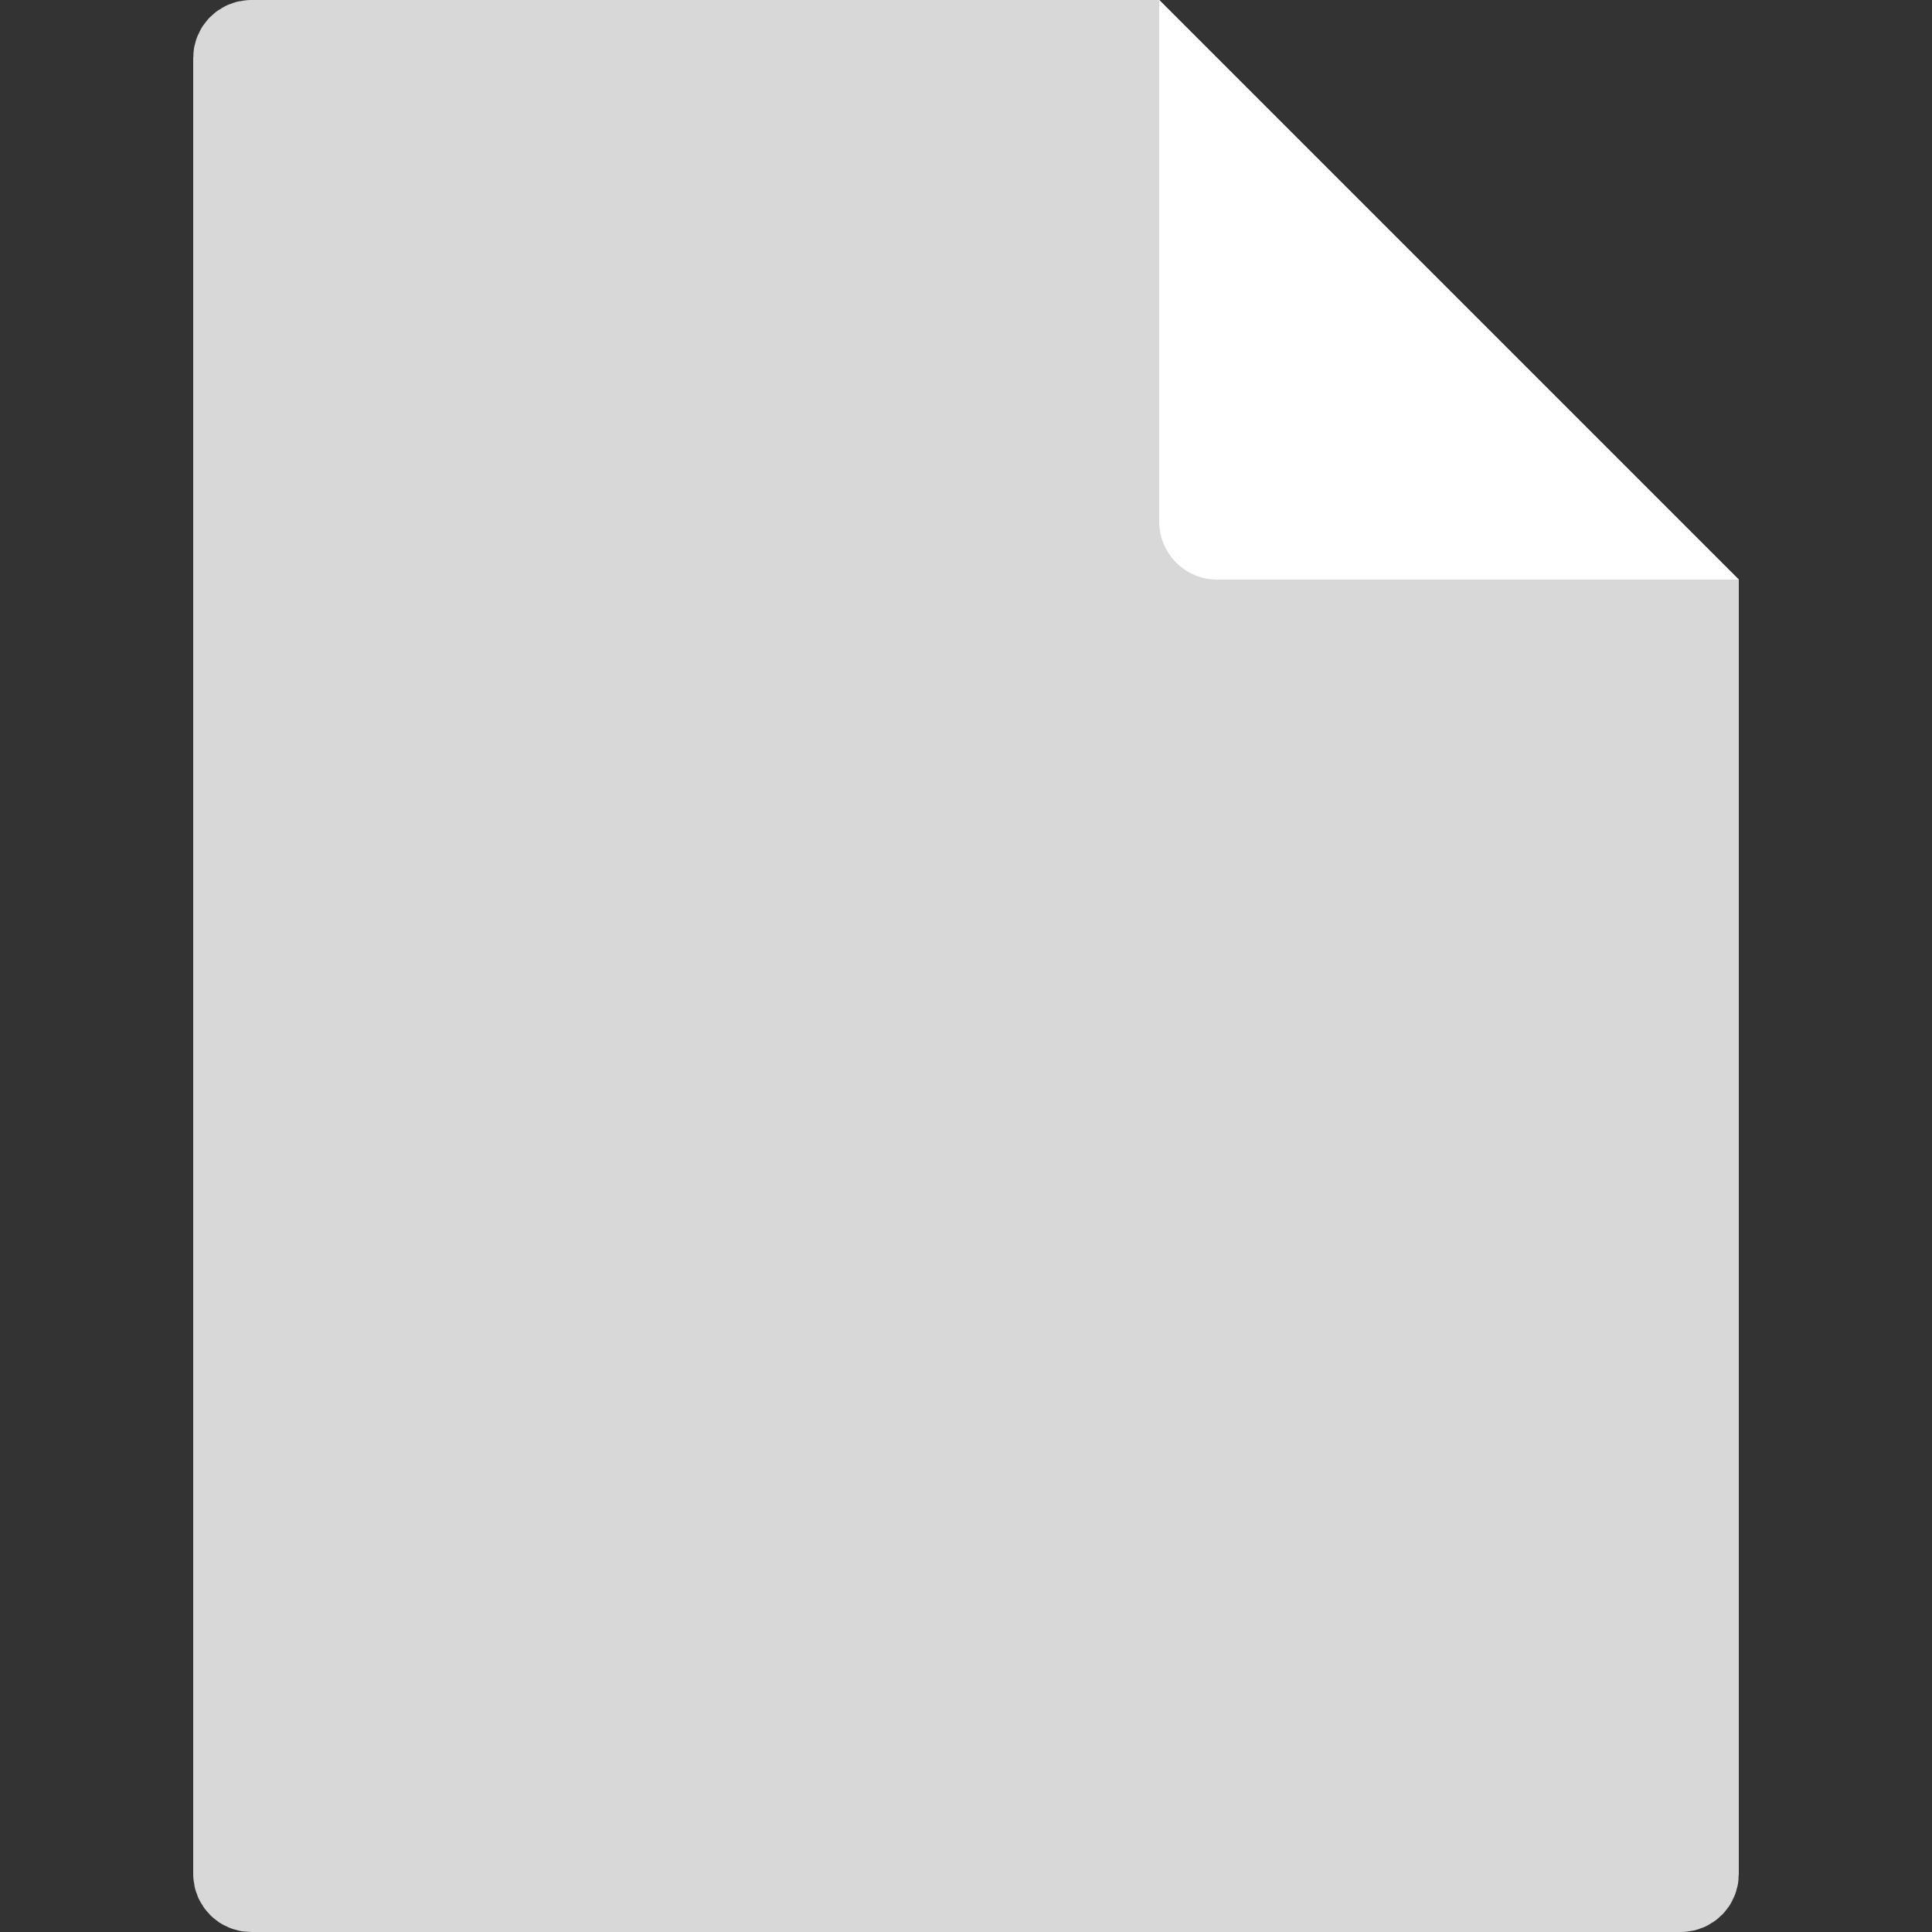 <?xml version="1.0" encoding="UTF-8"?>
<svg width="100px" height="100px" viewBox="0 0 100 100" version="1.1" xmlns="http://www.w3.org/2000/svg" xmlns:xlink="http://www.w3.org/1999/xlink">
    <rect x="0" y="0" width="100" height="100" fill="#333333" stroke="none"/>
    <!-- Generator: Sketch 55.2 (78181) - https://sketchapp.com -->
    <title>icon-file</title>
    <desc>Created with Sketch.</desc>
    <g id="icon-file" stroke="none" stroke-width="1" fill="none" fill-rule="evenodd">
        <path d="M87.5,31.036 L58.964,2.5 L13,2.5 C12.724,2.5 12.5,2.724 12.5,3 L12.5,97 C12.5,97.276 12.724,97.5 13,97.5 L87,97.5 C87.276,97.5 87.5,97.276 87.5,97 L87.5,31.036 Z" id="base" stroke="#D8D8D8" stroke-width="5" fill="#D8D8D8"></path>
        <path d="M60.5,1.207 L60.5,27 C60.5,28.381 61.619,29.5 63,29.5 L88.793,29.5 L60.5,1.207 Z" id="fold" stroke="#FFFFFF" fill="#FFFFFF"></path>
    </g>
</svg>
